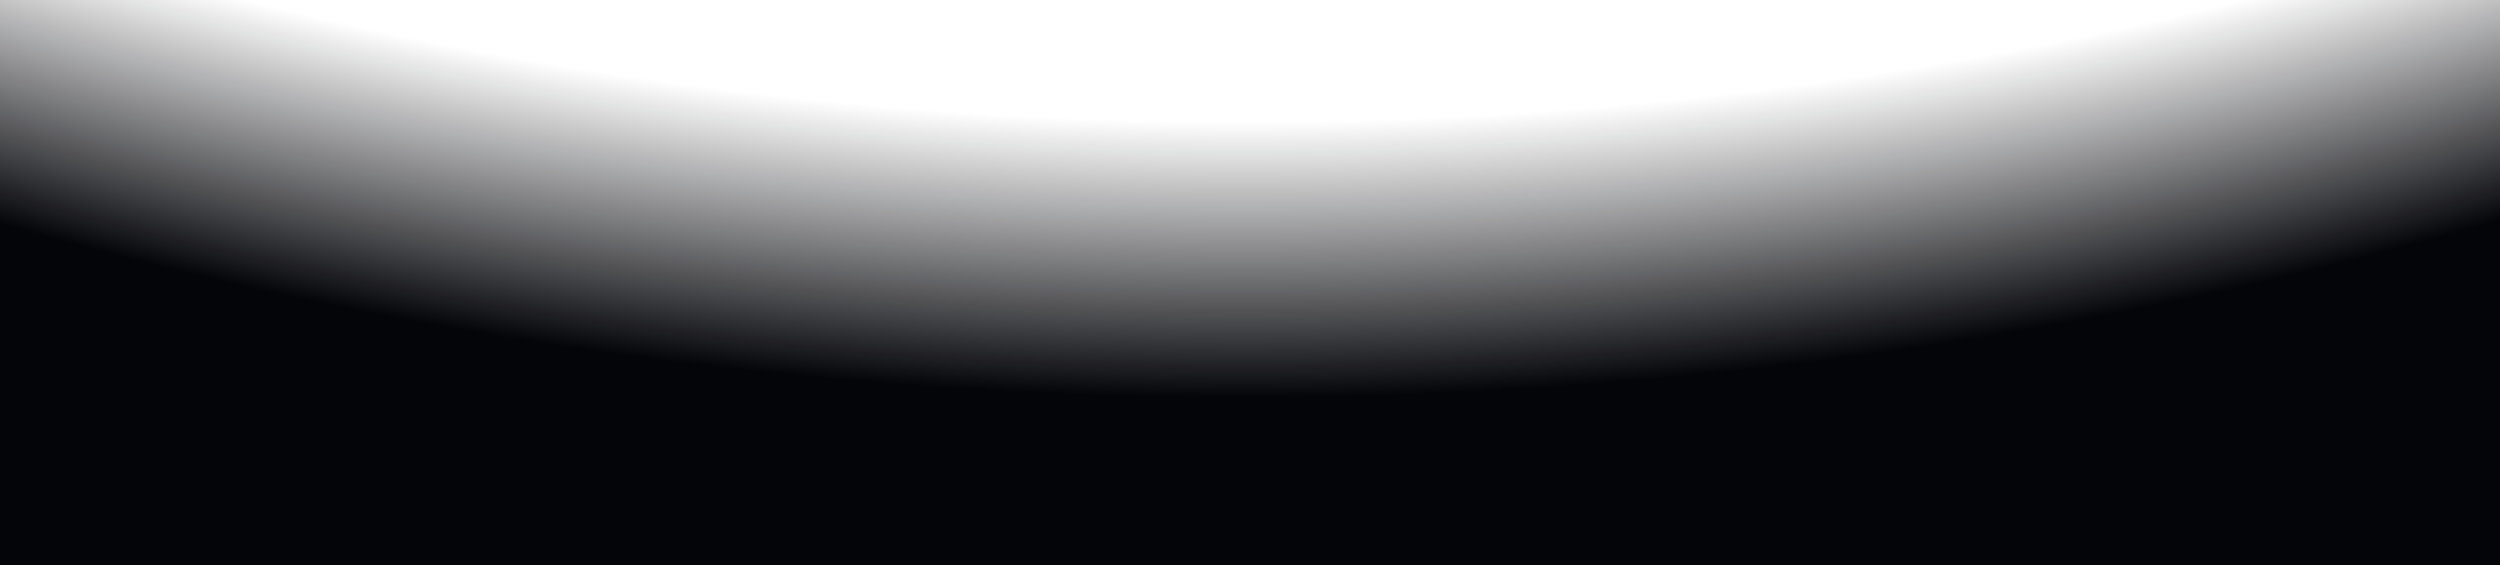 <svg width="1433" height="324" viewBox="0 0 1433 324" fill="none" xmlns="http://www.w3.org/2000/svg">
<path d="M1440 0L0 -0L-2.8325e-05 324L1440 324L1440 0Z" fill="url(#paint0_radial_6001_12791)"/>
<defs>
<radialGradient id="paint0_radial_6001_12791" cx="0" cy="0" r="1" gradientUnits="userSpaceOnUse" gradientTransform="translate(713 -1625.2) rotate(-180) scale(2385.59 1971.12)">
<stop offset="0.86" stop-color="#040509" stop-opacity="0"/>
<stop offset="0.94" stop-color="#040509"/>
</radialGradient>
</defs>
</svg>
